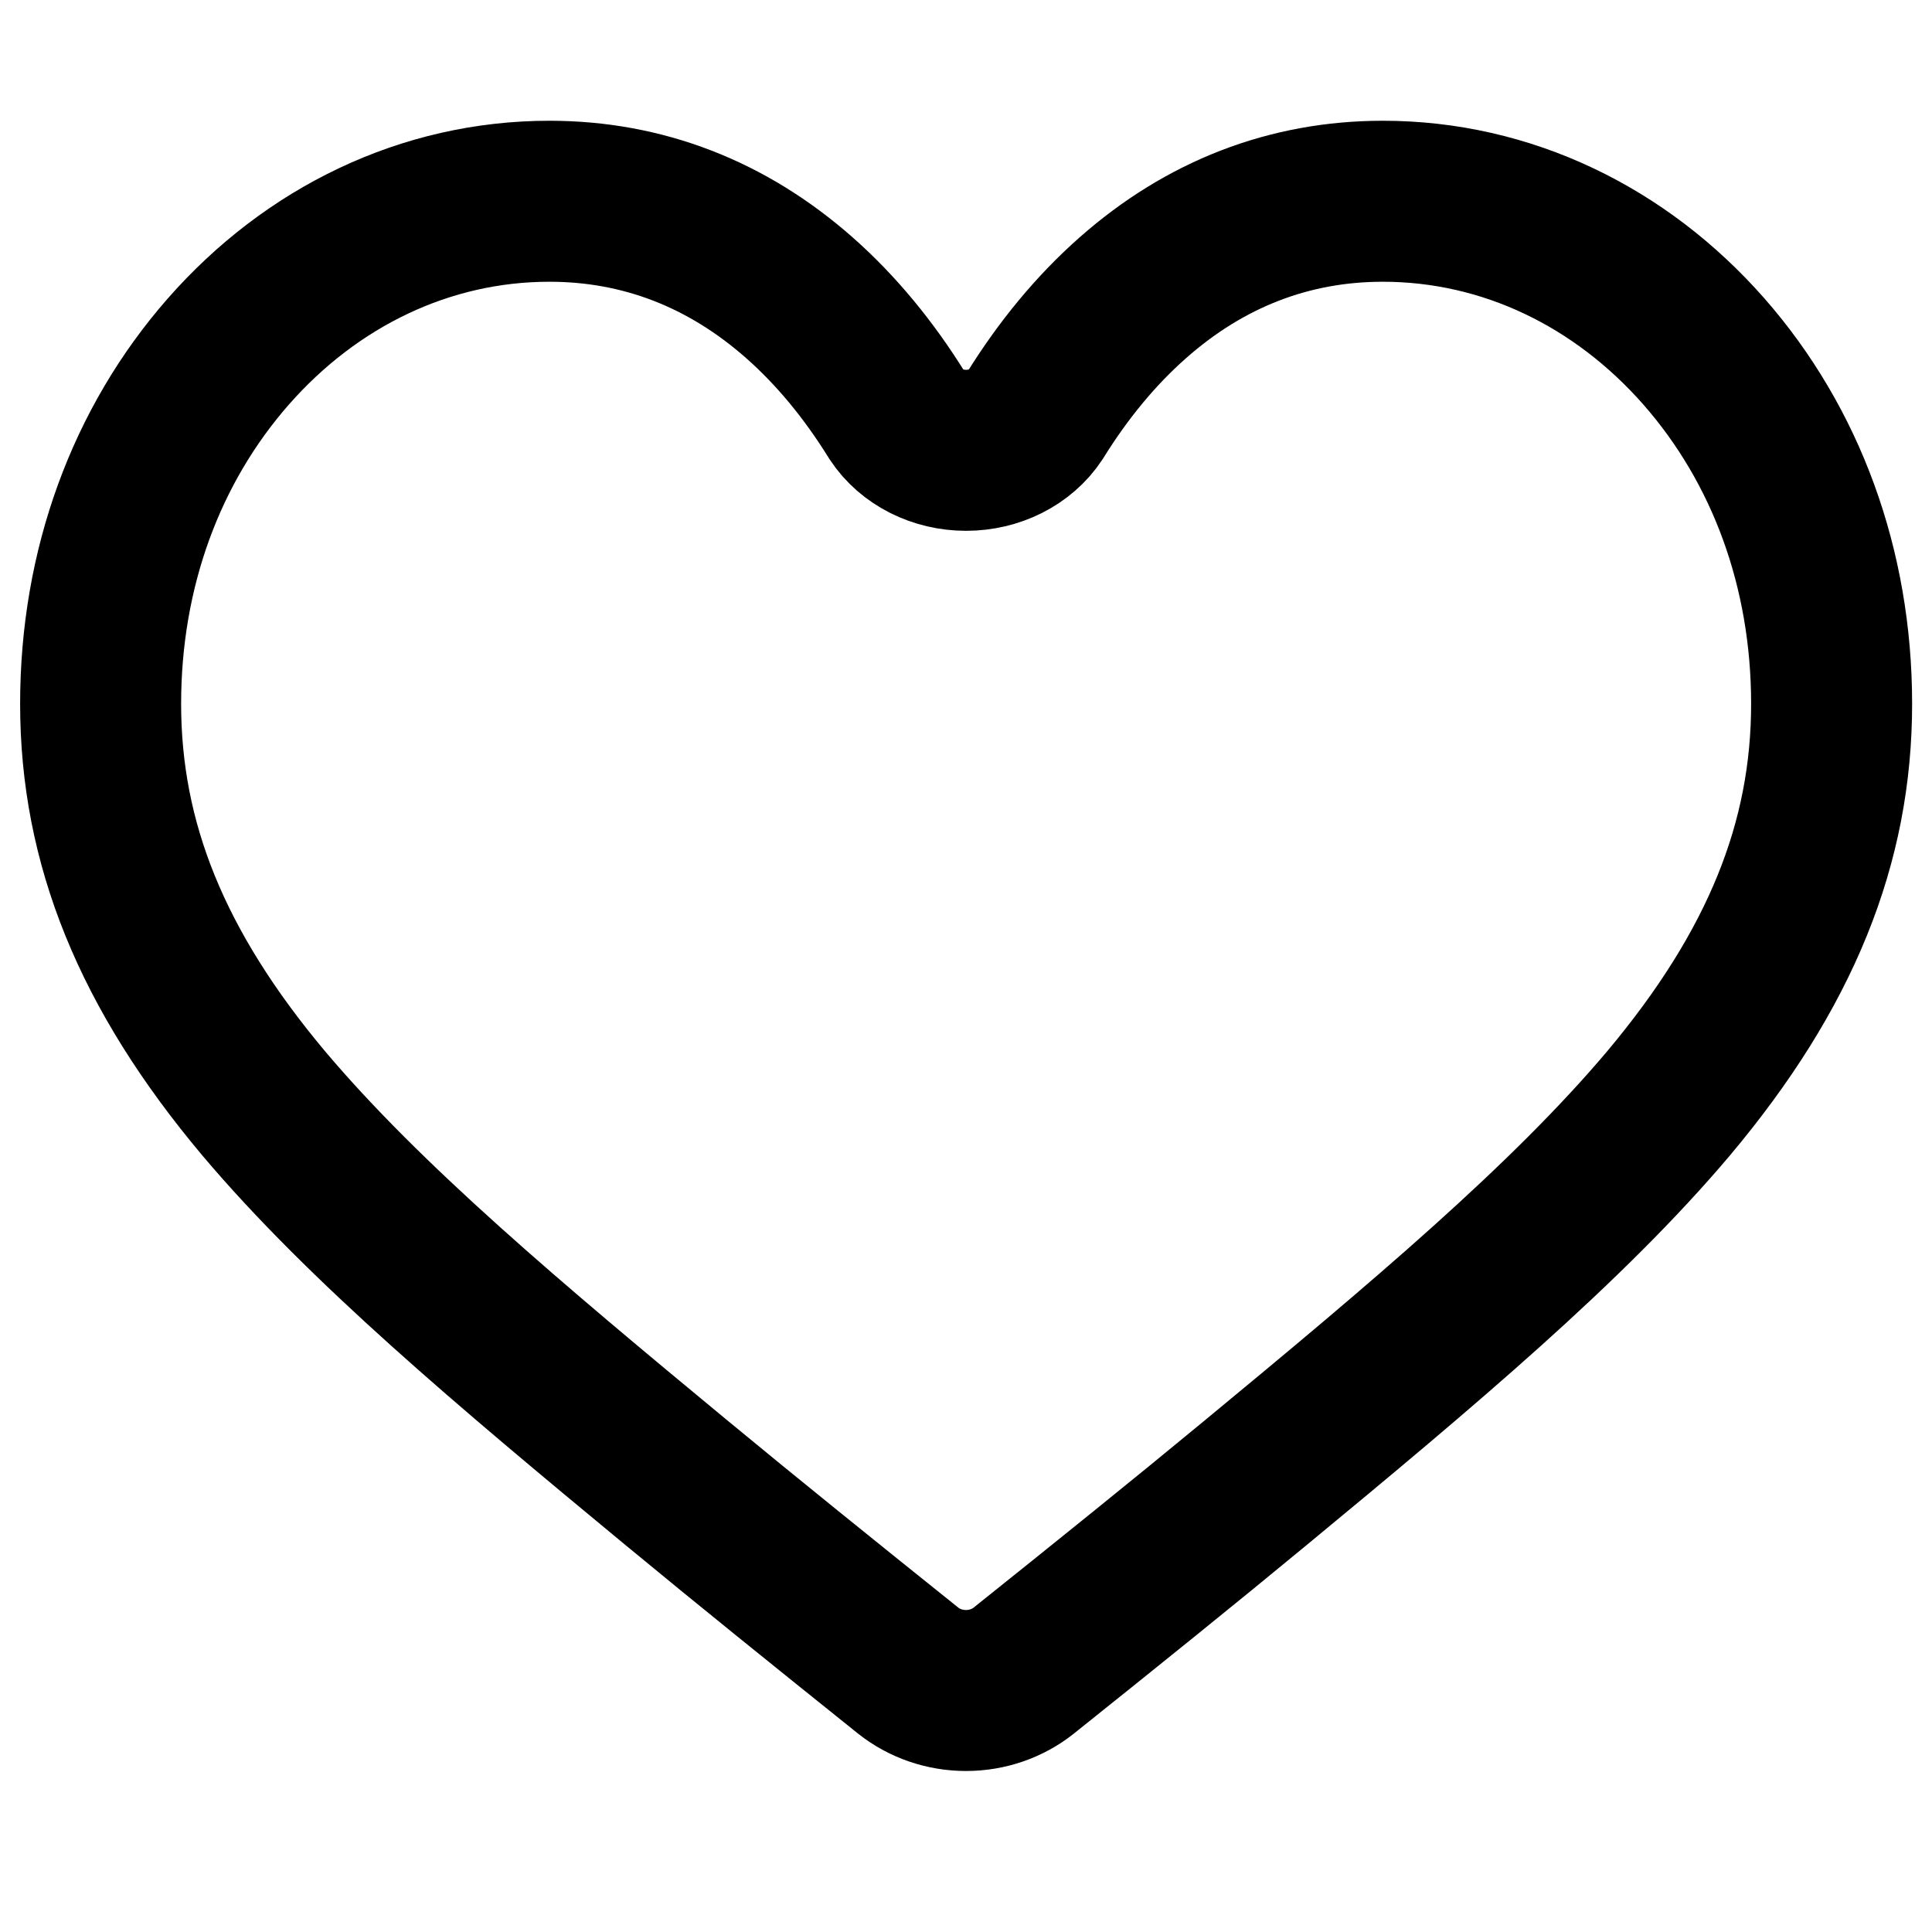 <?xml version="1.0" encoding="UTF-8" standalone="yes"?>
<svg width="24" height="24" viewBox="0 0 24 24" fill="none" xmlns="http://www.w3.org/2000/svg">
  <path d="M12 21C11.736 21 11.482 20.912 11.283 20.754C10.262 19.936 9.281 19.145 8.427 18.439L8.423 18.436C6.321 16.698 4.531 15.193 3.278 13.709C1.882 12.047 1.25 10.473 1.25 8.743C1.25 7.062 1.815 5.531 2.836 4.367C3.869 3.191 5.285 2.5 6.825 2.5C7.982 2.5 9.032 2.905 9.934 3.702C10.387 4.102 10.792 4.593 11.143 5.159C11.322 5.432 11.651 5.594 12.001 5.594C12.351 5.594 12.68 5.432 12.859 5.159C13.21 4.593 13.616 4.102 14.069 3.702C14.97 2.905 16.02 2.5 17.178 2.5C18.717 2.5 20.134 3.191 21.167 4.367C22.188 5.531 22.753 7.062 22.753 8.743C22.753 10.473 22.121 12.047 20.725 13.709C19.472 15.193 17.681 16.699 15.578 18.436C14.723 19.143 13.74 19.935 12.717 20.753C12.518 20.912 12.264 21 12 21Z" stroke="currentColor" stroke-width="2" stroke-linejoin="round"/>
</svg>